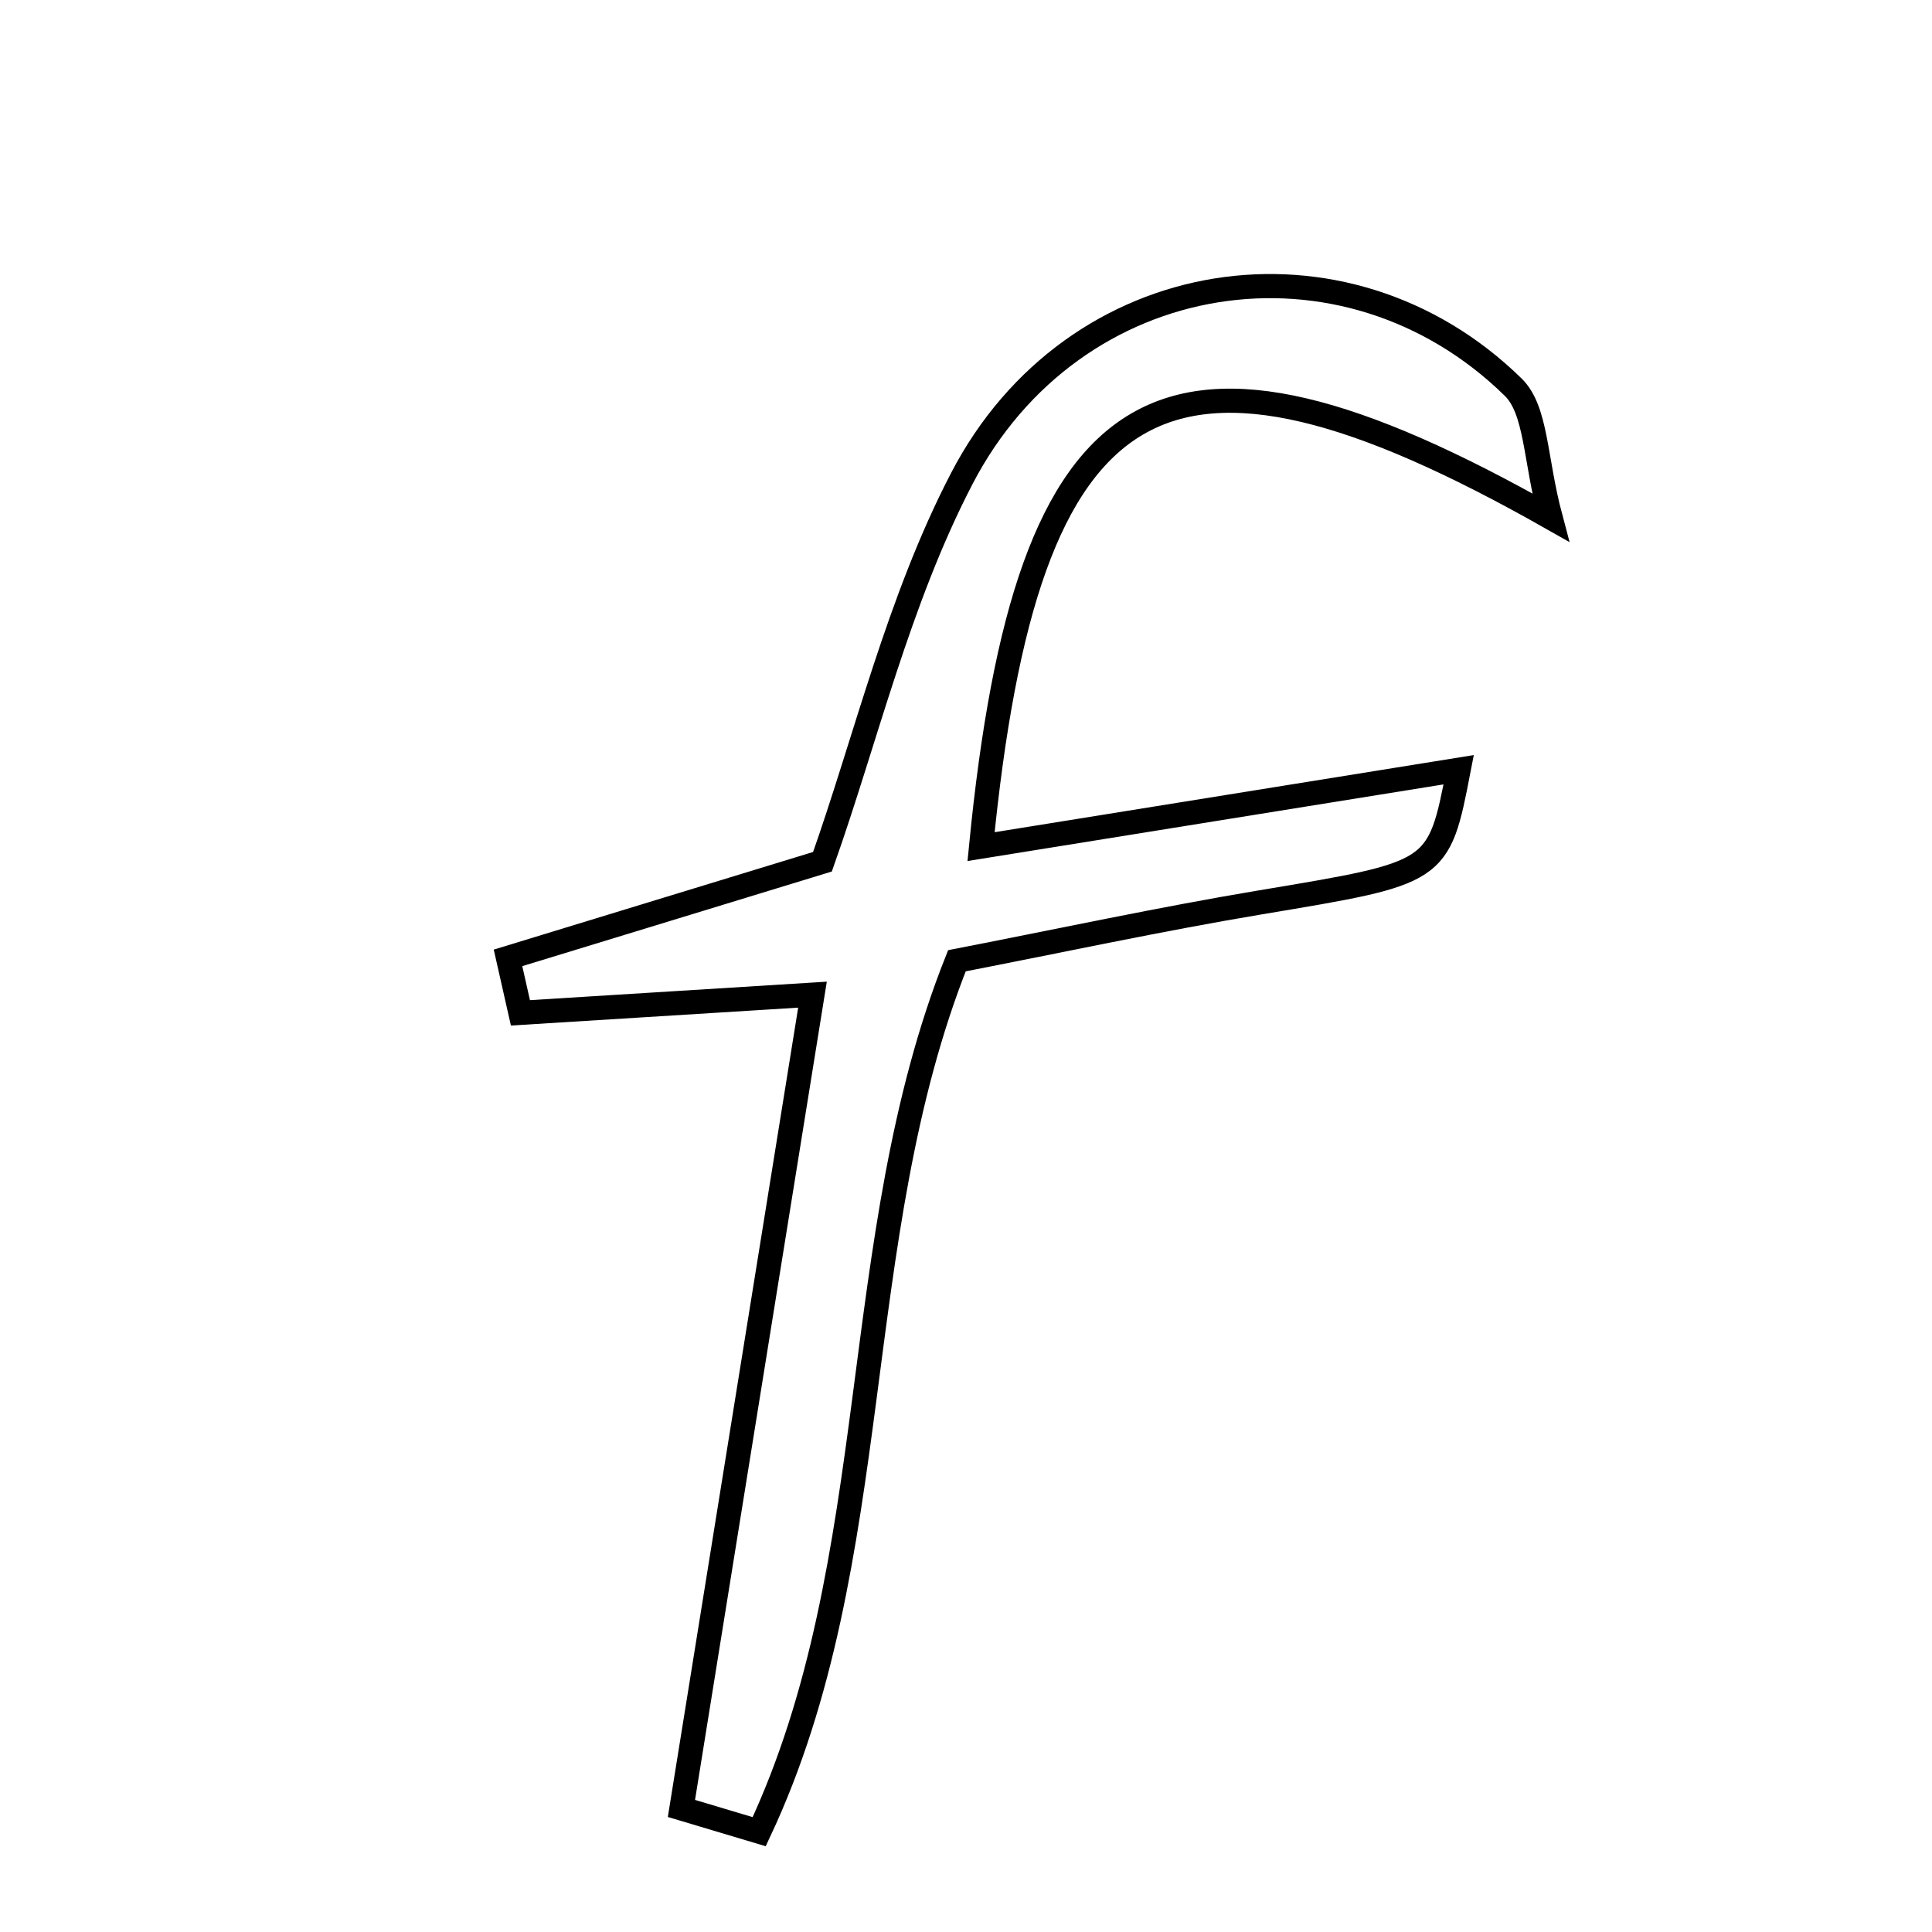 <svg xmlns="http://www.w3.org/2000/svg" viewBox="0.0 0.0 24.0 24.0" height="200px" width="200px"><path fill="none" stroke="black" stroke-width=".3" stroke-opacity="1.0"  filling="0" d="M18.798 4.81 C19.089 5.096 19.067 5.7 19.261 6.428 C14.431 3.692 12.758 4.705 12.187 10.517 C14.184 10.196 16.134 9.882 18.12 9.562 C17.87 10.854 17.868 10.84 15.654 11.21 C14.417 11.417 13.189 11.682 11.887 11.935 C10.509 15.398 11.02 19.372 9.431 22.754 C9.109 22.658 8.787 22.561 8.465 22.465 C8.993 19.181 9.522 15.898 10.093 12.356 C8.771 12.438 7.618 12.51 6.465 12.582 C6.414 12.354 6.363 12.126 6.311 11.899 C7.575 11.513 8.838 11.126 10.217 10.705 C10.759 9.174 11.16 7.461 11.946 5.948 C13.334 3.271 16.71 2.763 18.798 4.81"></path></svg>